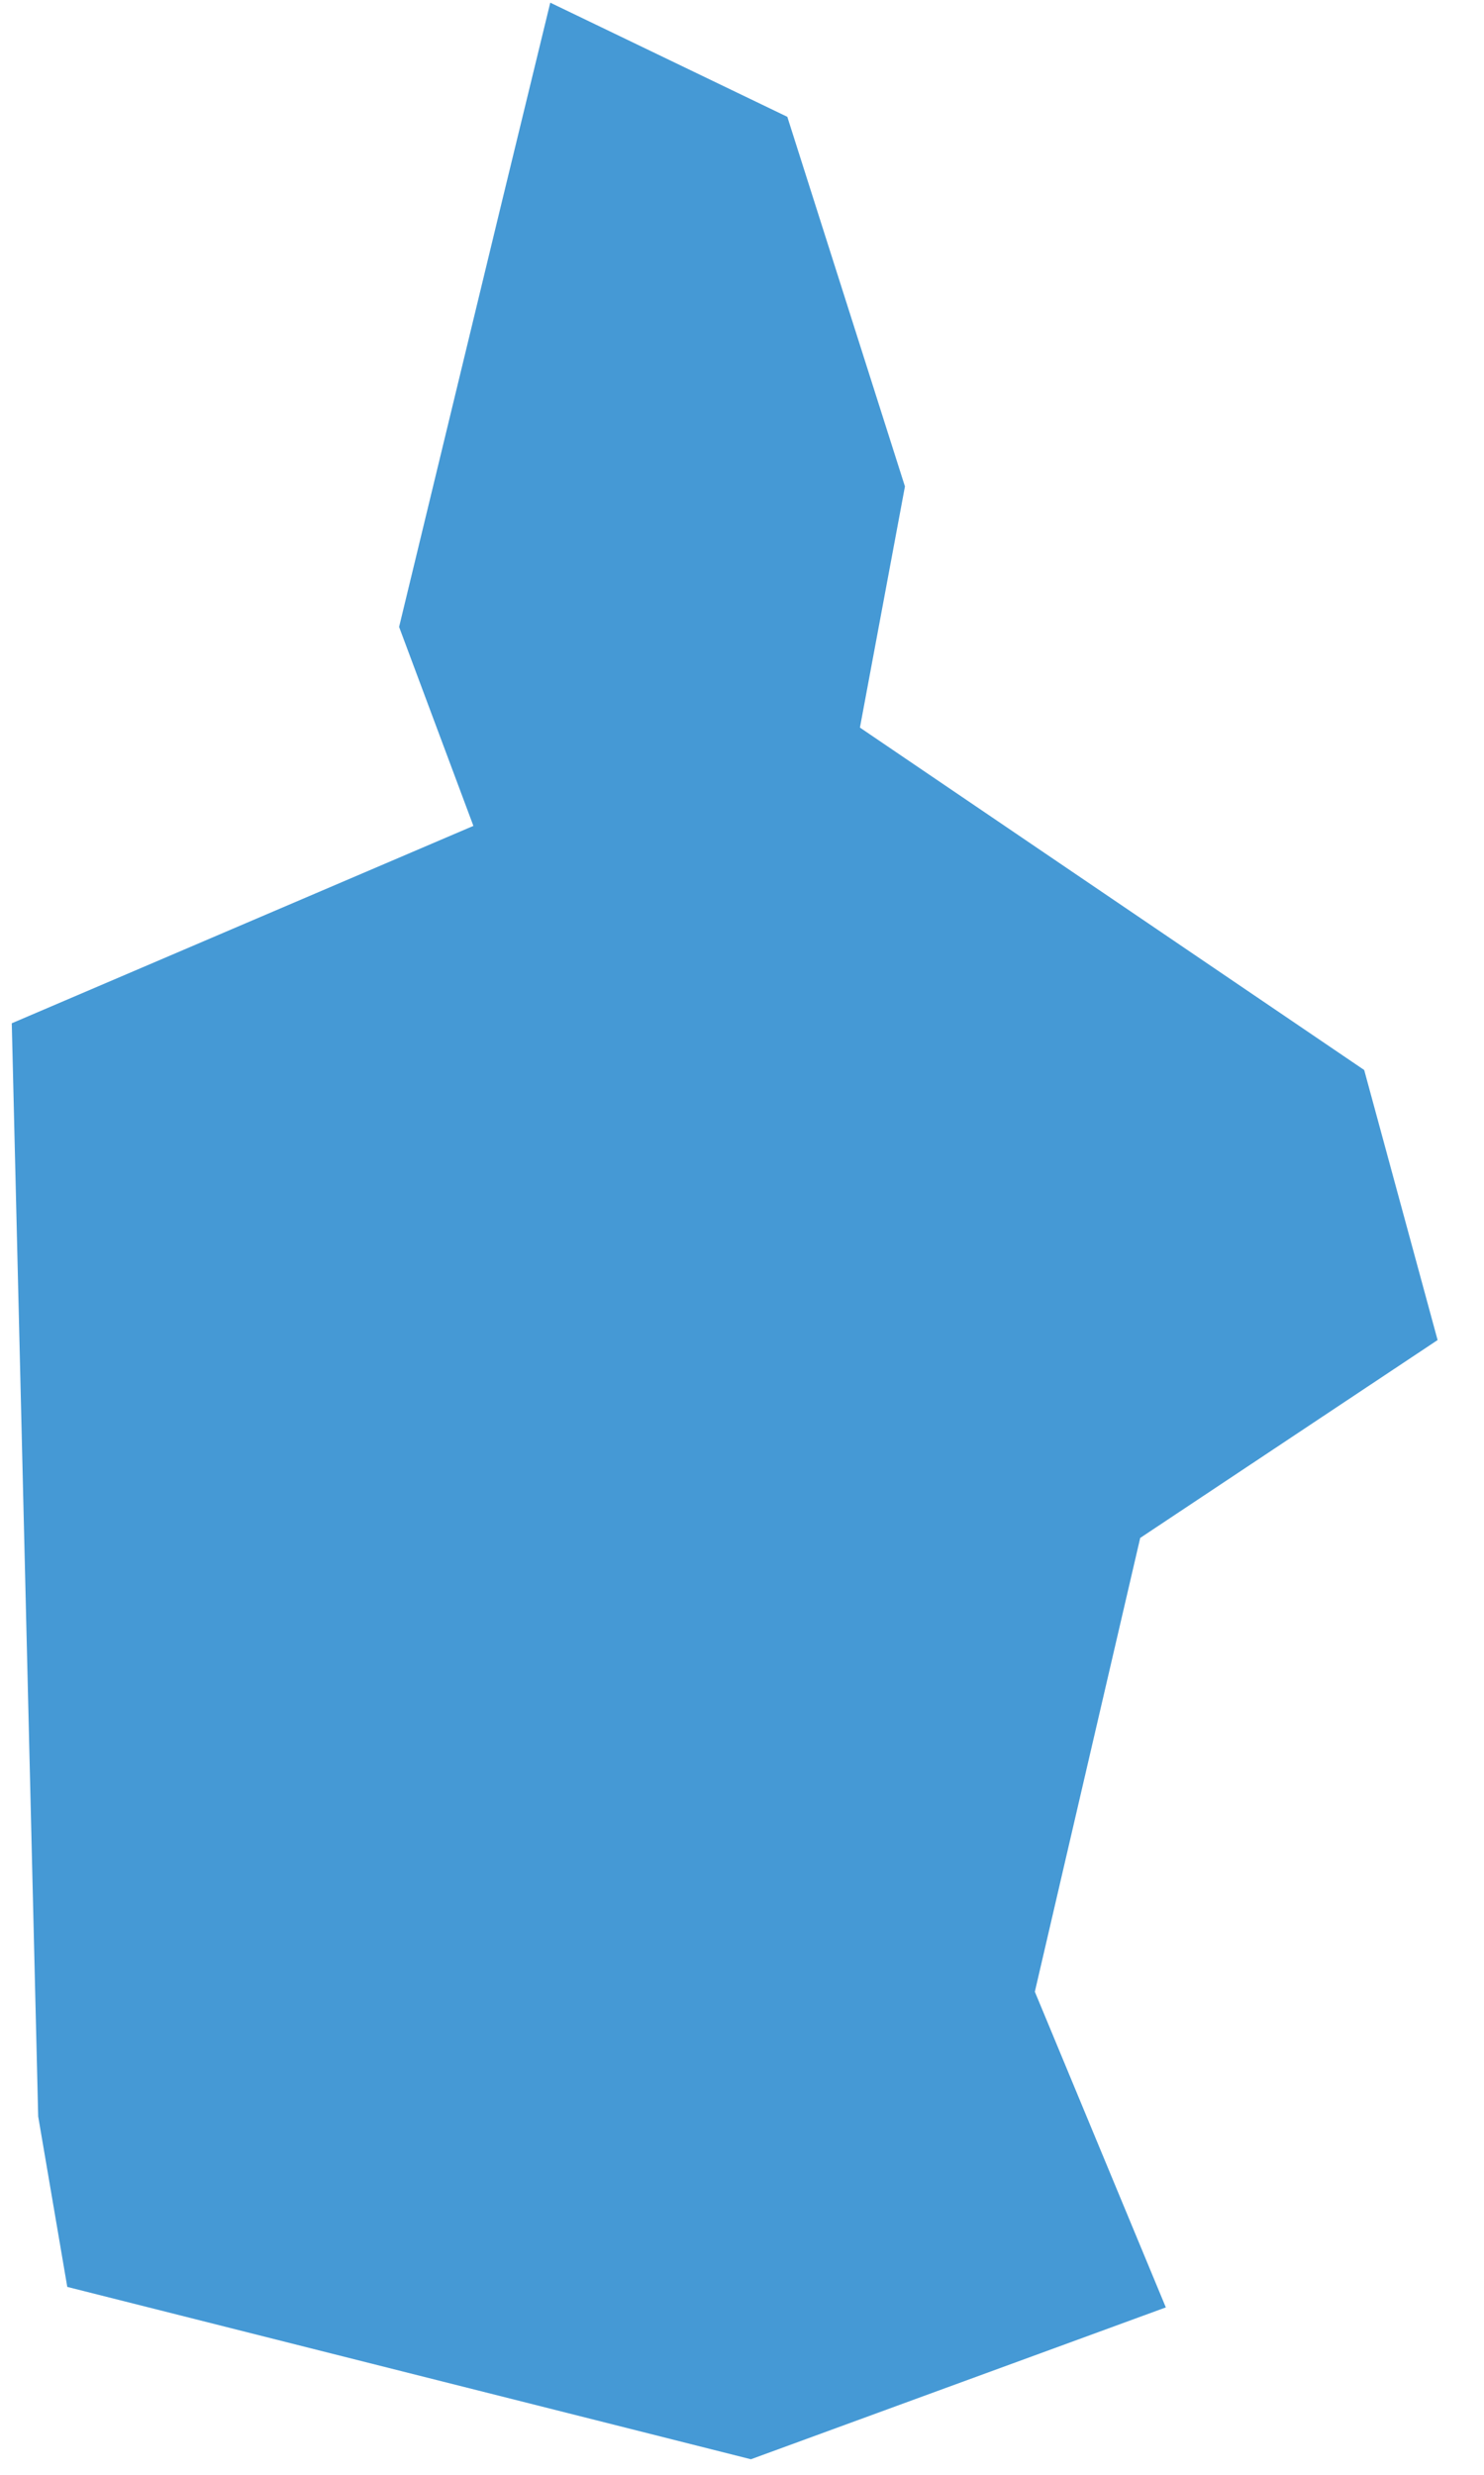 ﻿<?xml version="1.0" encoding="utf-8"?>
<svg version="1.1" xmlns:xlink="http://www.w3.org/1999/xlink" width="15px" height="25px" xmlns="http://www.w3.org/2000/svg">
  <g transform="matrix(1 0 0 1 -1274 -333 )">
    <path d="M 10.46 20.12  L 11.784 23.309  L 7.59 24.843  L 0.68 23.102  L 0.386 21.38  L 0.119 10.337  L 4.785 8.343  L 4.034 6.333  L 5.069 2.054  L 5.562 0.027  L 7.958 1.18  L 9.147 4.914  L 8.692 7.35  L 13.789 10.809  L 14.531 13.537  L 11.525 15.536  L 10.46 20.12  Z " fill-rule="nonzero" fill="#4599d5" stroke="none" transform="matrix(1 0 0 1 1274 333 )" />
  </g>
</svg>